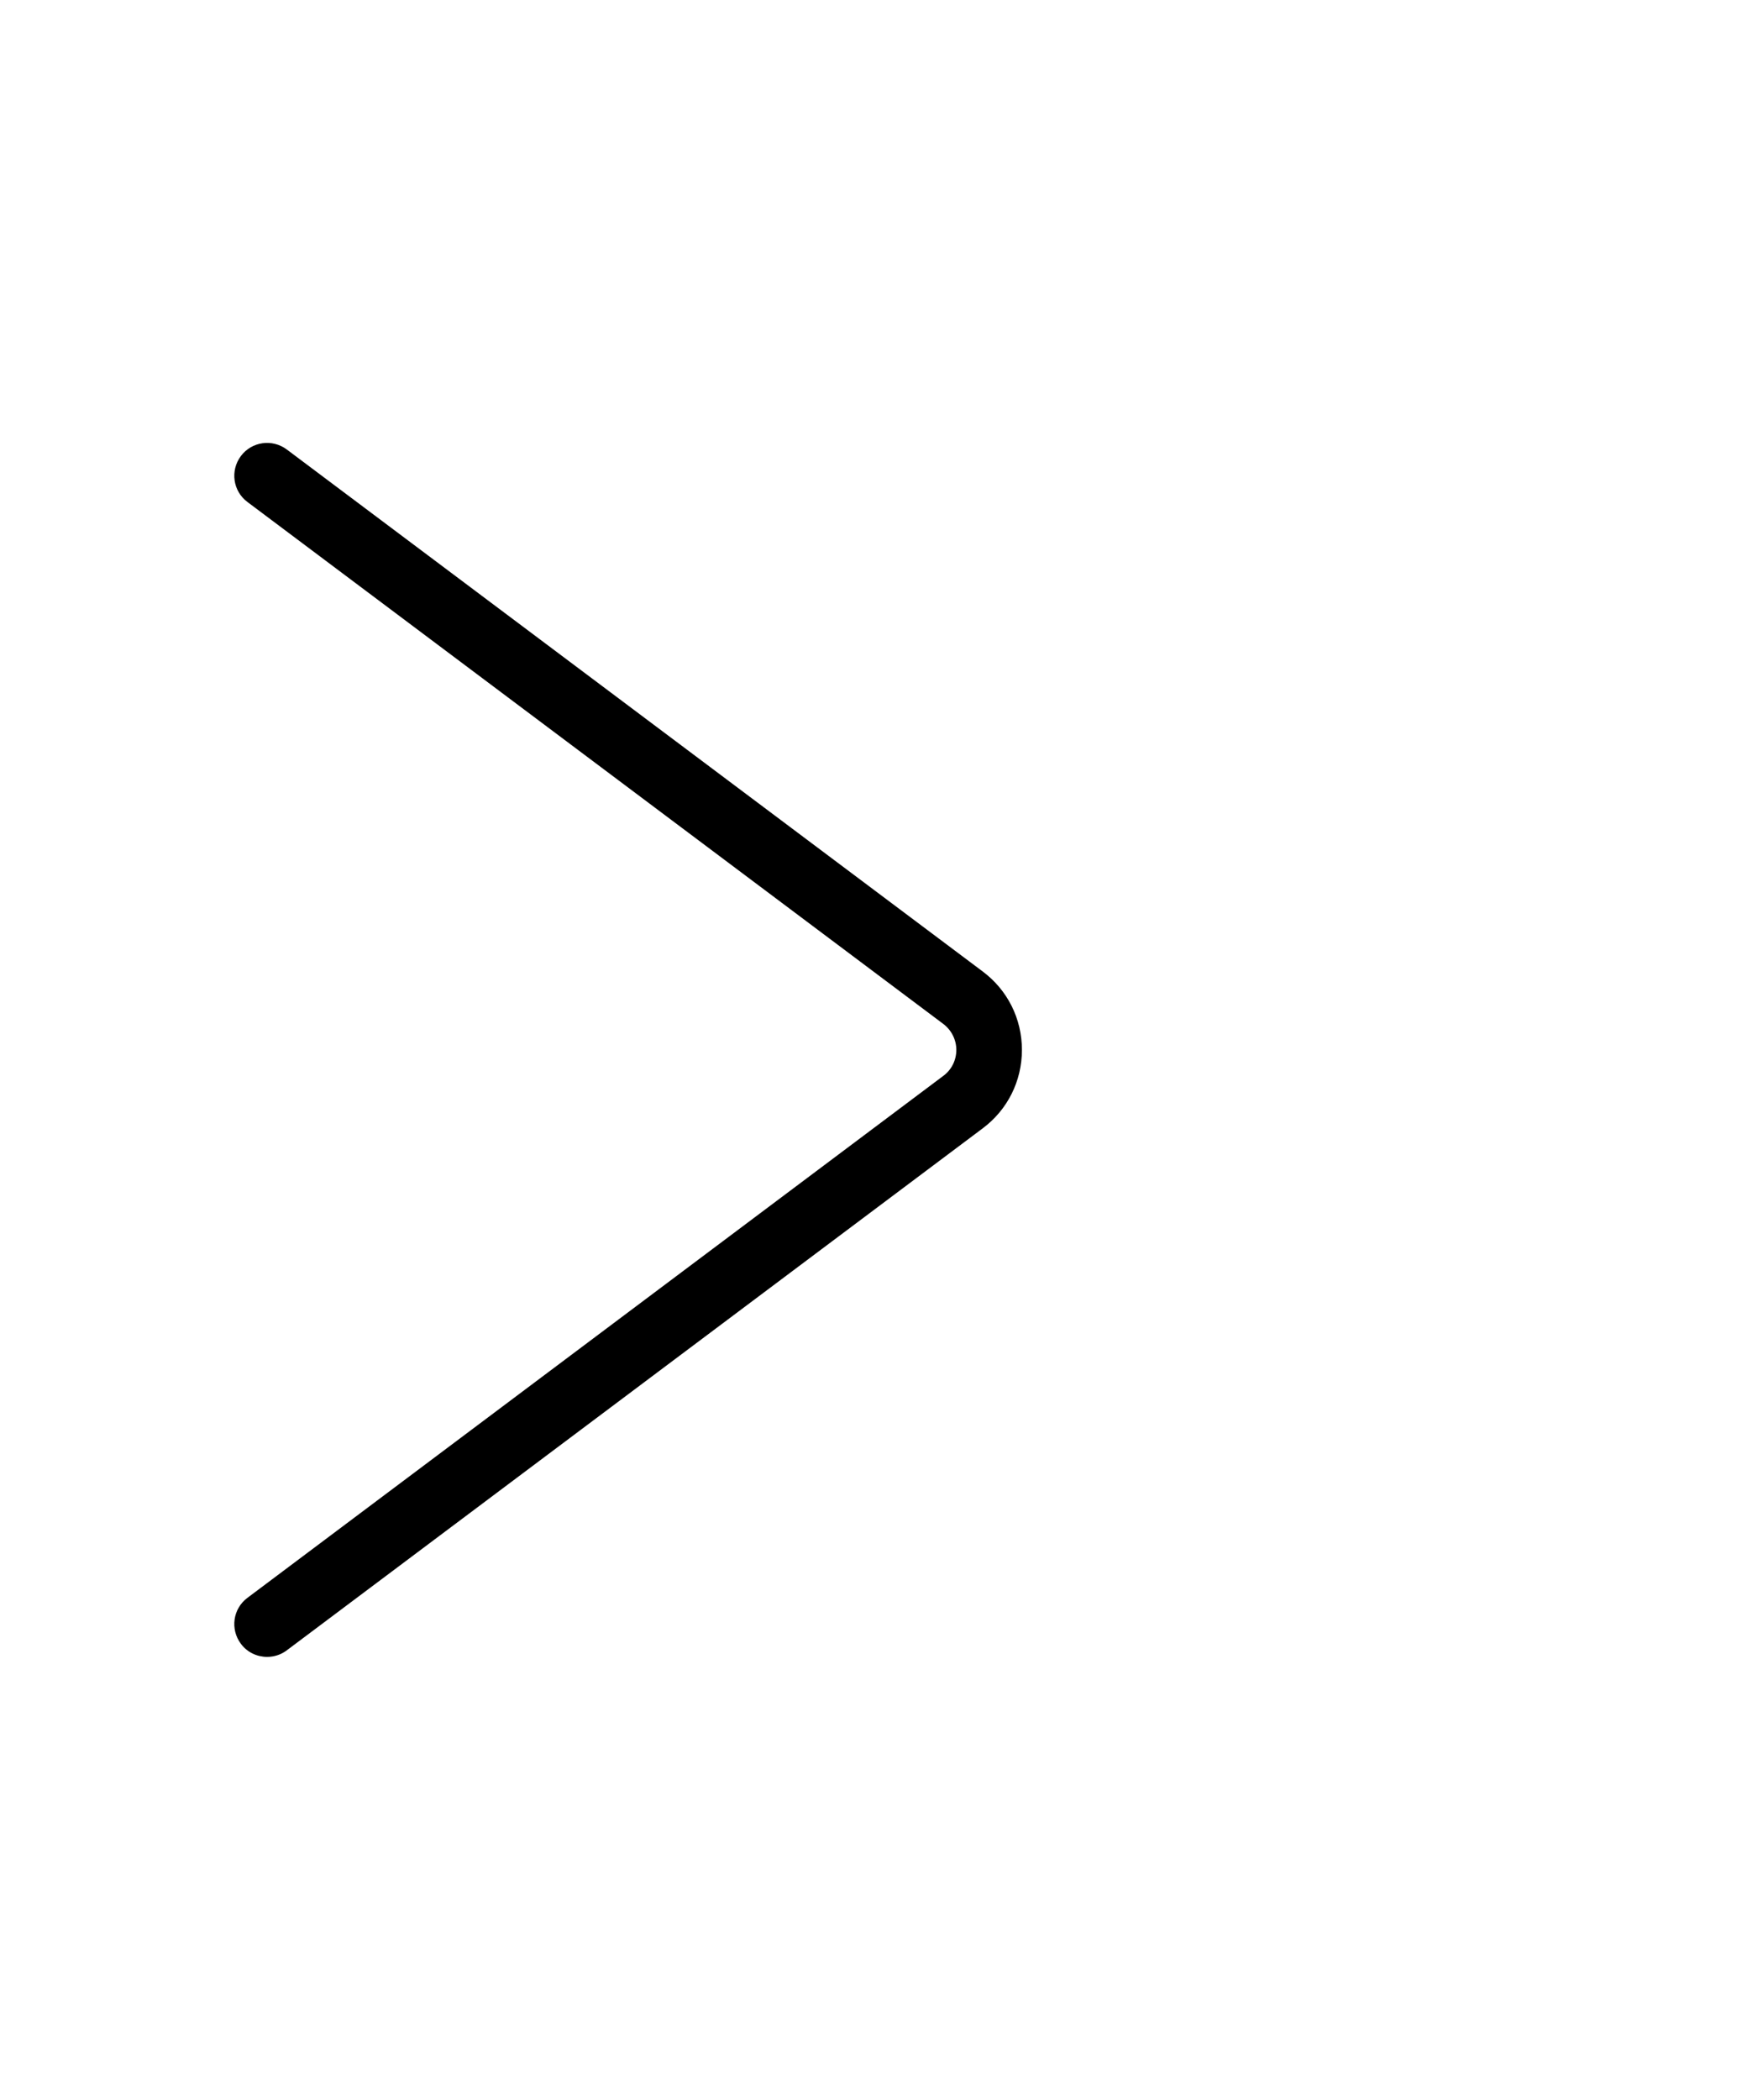 <?xml version="1.0" encoding="utf-8"?>
<!-- Generator: Adobe Illustrator 26.0.0, SVG Export Plug-In . SVG Version: 6.00 Build 0)  -->
<svg version="1.1" id="图层_1" xmlns="http://www.w3.org/2000/svg" xmlns:xlink="http://www.w3.org/1999/xlink" x="0px" y="0px"
	 viewBox="0 0 860 1024" style="enable-background:new 0 0 860 1024;" xml:space="preserve">
<path d="M130.3,808c3.3,0,6.7-1,9.6-3.2l339.4-254.5c12.2-9.1,19.2-23.1,19.2-38.3s-7-29.2-19.2-38.3L139.9,219.2
	c-7.1-5.3-17.1-3.9-22.4,3.2c-5.3,7.1-3.9,17.1,3.2,22.4l339.4,254.5c4,3,6.4,7.7,6.4,12.7s-2.3,9.7-6.4,12.7L120.7,779.2
	c-7.1,5.3-8.5,15.3-3.2,22.4C120.6,805.8,125.4,808,130.3,808z"/>
</svg>
